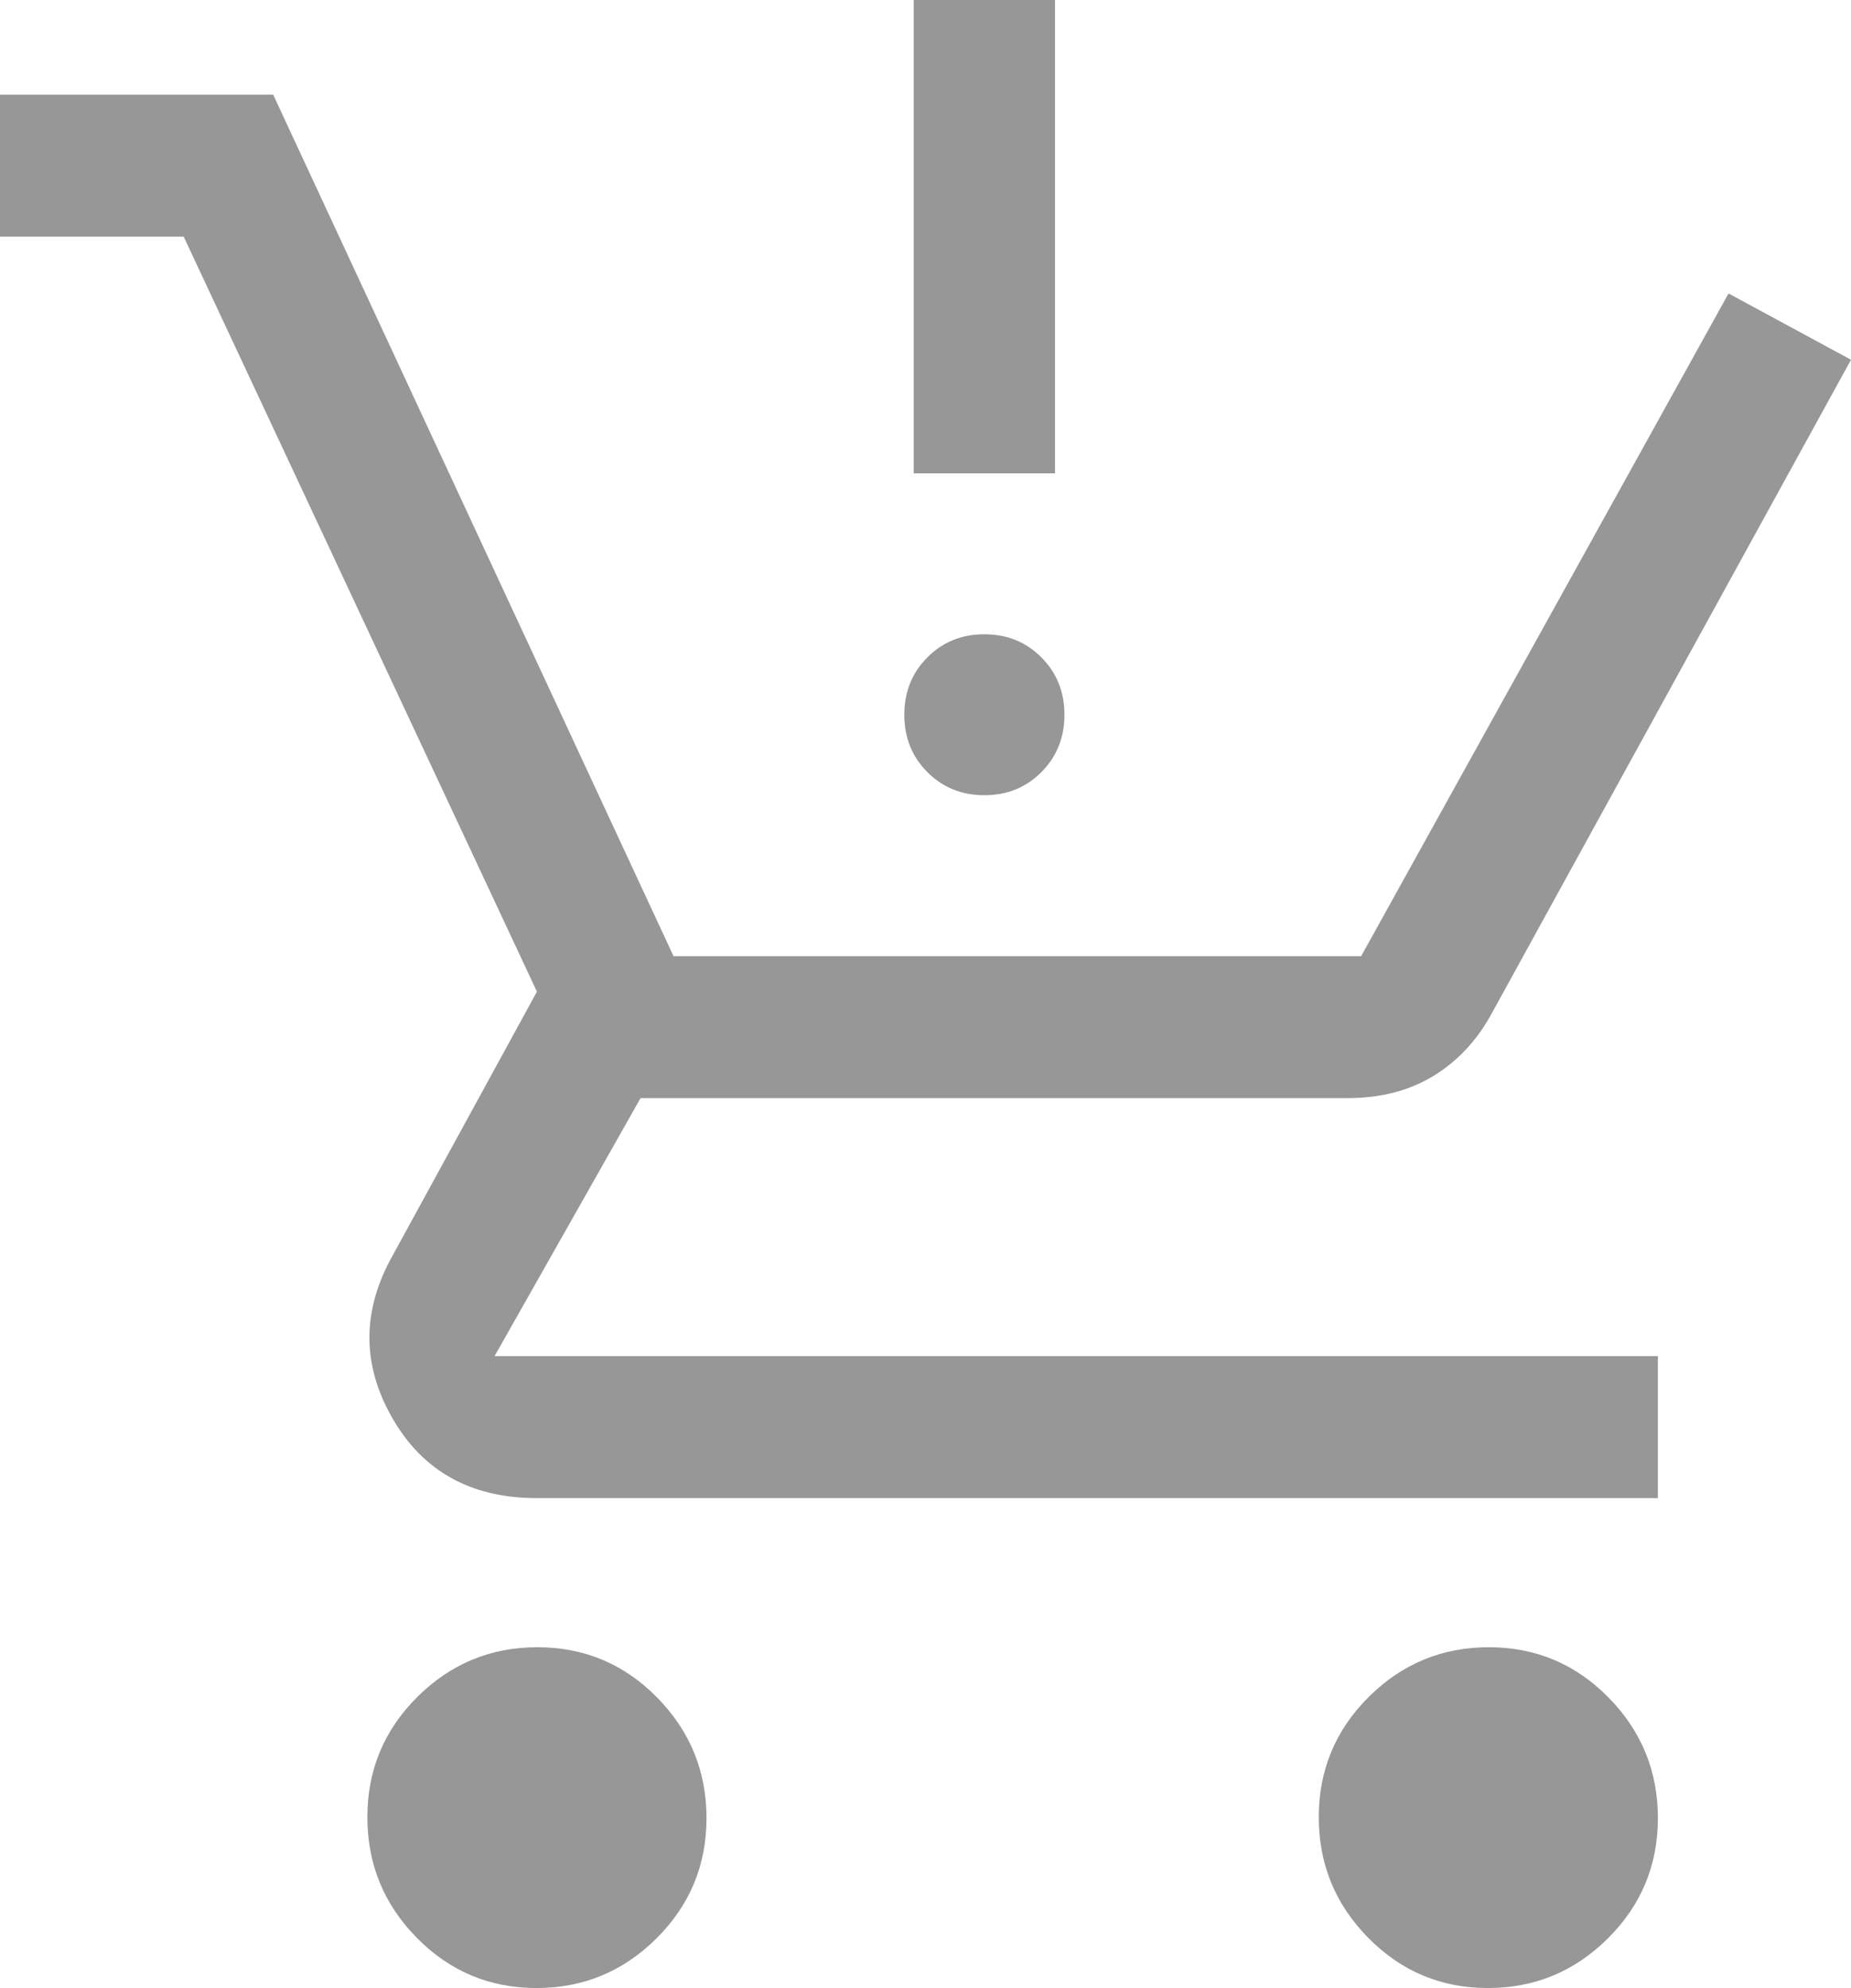 <svg width="163" height="175" viewBox="0 0 163 175" fill="none" xmlns="http://www.w3.org/2000/svg">
<path d="M47.239 175C43.12 175 39.609 173.527 36.706 170.581C33.803 167.635 32.351 164.093 32.351 159.956C32.351 155.819 33.818 152.292 36.75 149.375C39.683 146.458 43.208 145 47.326 145C51.445 145 54.956 146.473 57.859 149.419C60.762 152.365 62.214 155.907 62.214 160.044C62.214 164.181 60.747 167.708 57.815 170.625C54.882 173.542 51.357 175 47.239 175ZM131.02 175C126.901 175 123.391 173.527 120.487 170.581C117.584 167.635 116.132 164.093 116.132 159.956C116.132 155.819 117.599 152.292 120.531 149.375C123.464 146.458 126.989 145 131.108 145C135.226 145 138.737 146.473 141.64 149.419C144.543 152.365 145.995 155.907 145.995 160.044C145.995 164.181 144.529 167.708 141.596 170.625C138.663 173.542 135.138 175 131.02 175ZM86.684 70C84.687 70 83.012 69.321 81.661 67.963C80.309 66.606 79.634 64.924 79.634 62.917C79.634 60.91 80.309 59.227 81.661 57.87C83.012 56.512 84.687 55.833 86.684 55.833C88.682 55.833 90.357 56.512 91.708 57.87C93.06 59.227 93.735 60.91 93.735 62.917C93.735 64.924 93.06 66.606 91.708 67.963C90.357 69.321 88.682 70 86.684 70ZM80.463 41.667V0H92.906V41.667H80.463ZM47.282 131.875C41.476 131.875 37.225 129.514 34.529 124.792C31.833 120.069 31.867 115.278 34.632 110.417L47.282 87.292L16.176 20.833H0V8.333H24.056L59.31 84.167H119.865L152.216 25.833L163 31.667L131.271 89.375C129.977 91.69 128.271 93.484 126.153 94.757C124.035 96.03 121.524 96.667 118.621 96.667H56.407L43.55 119.375H145.995V131.875H47.282Z" fill="#979797"/>
</svg>
